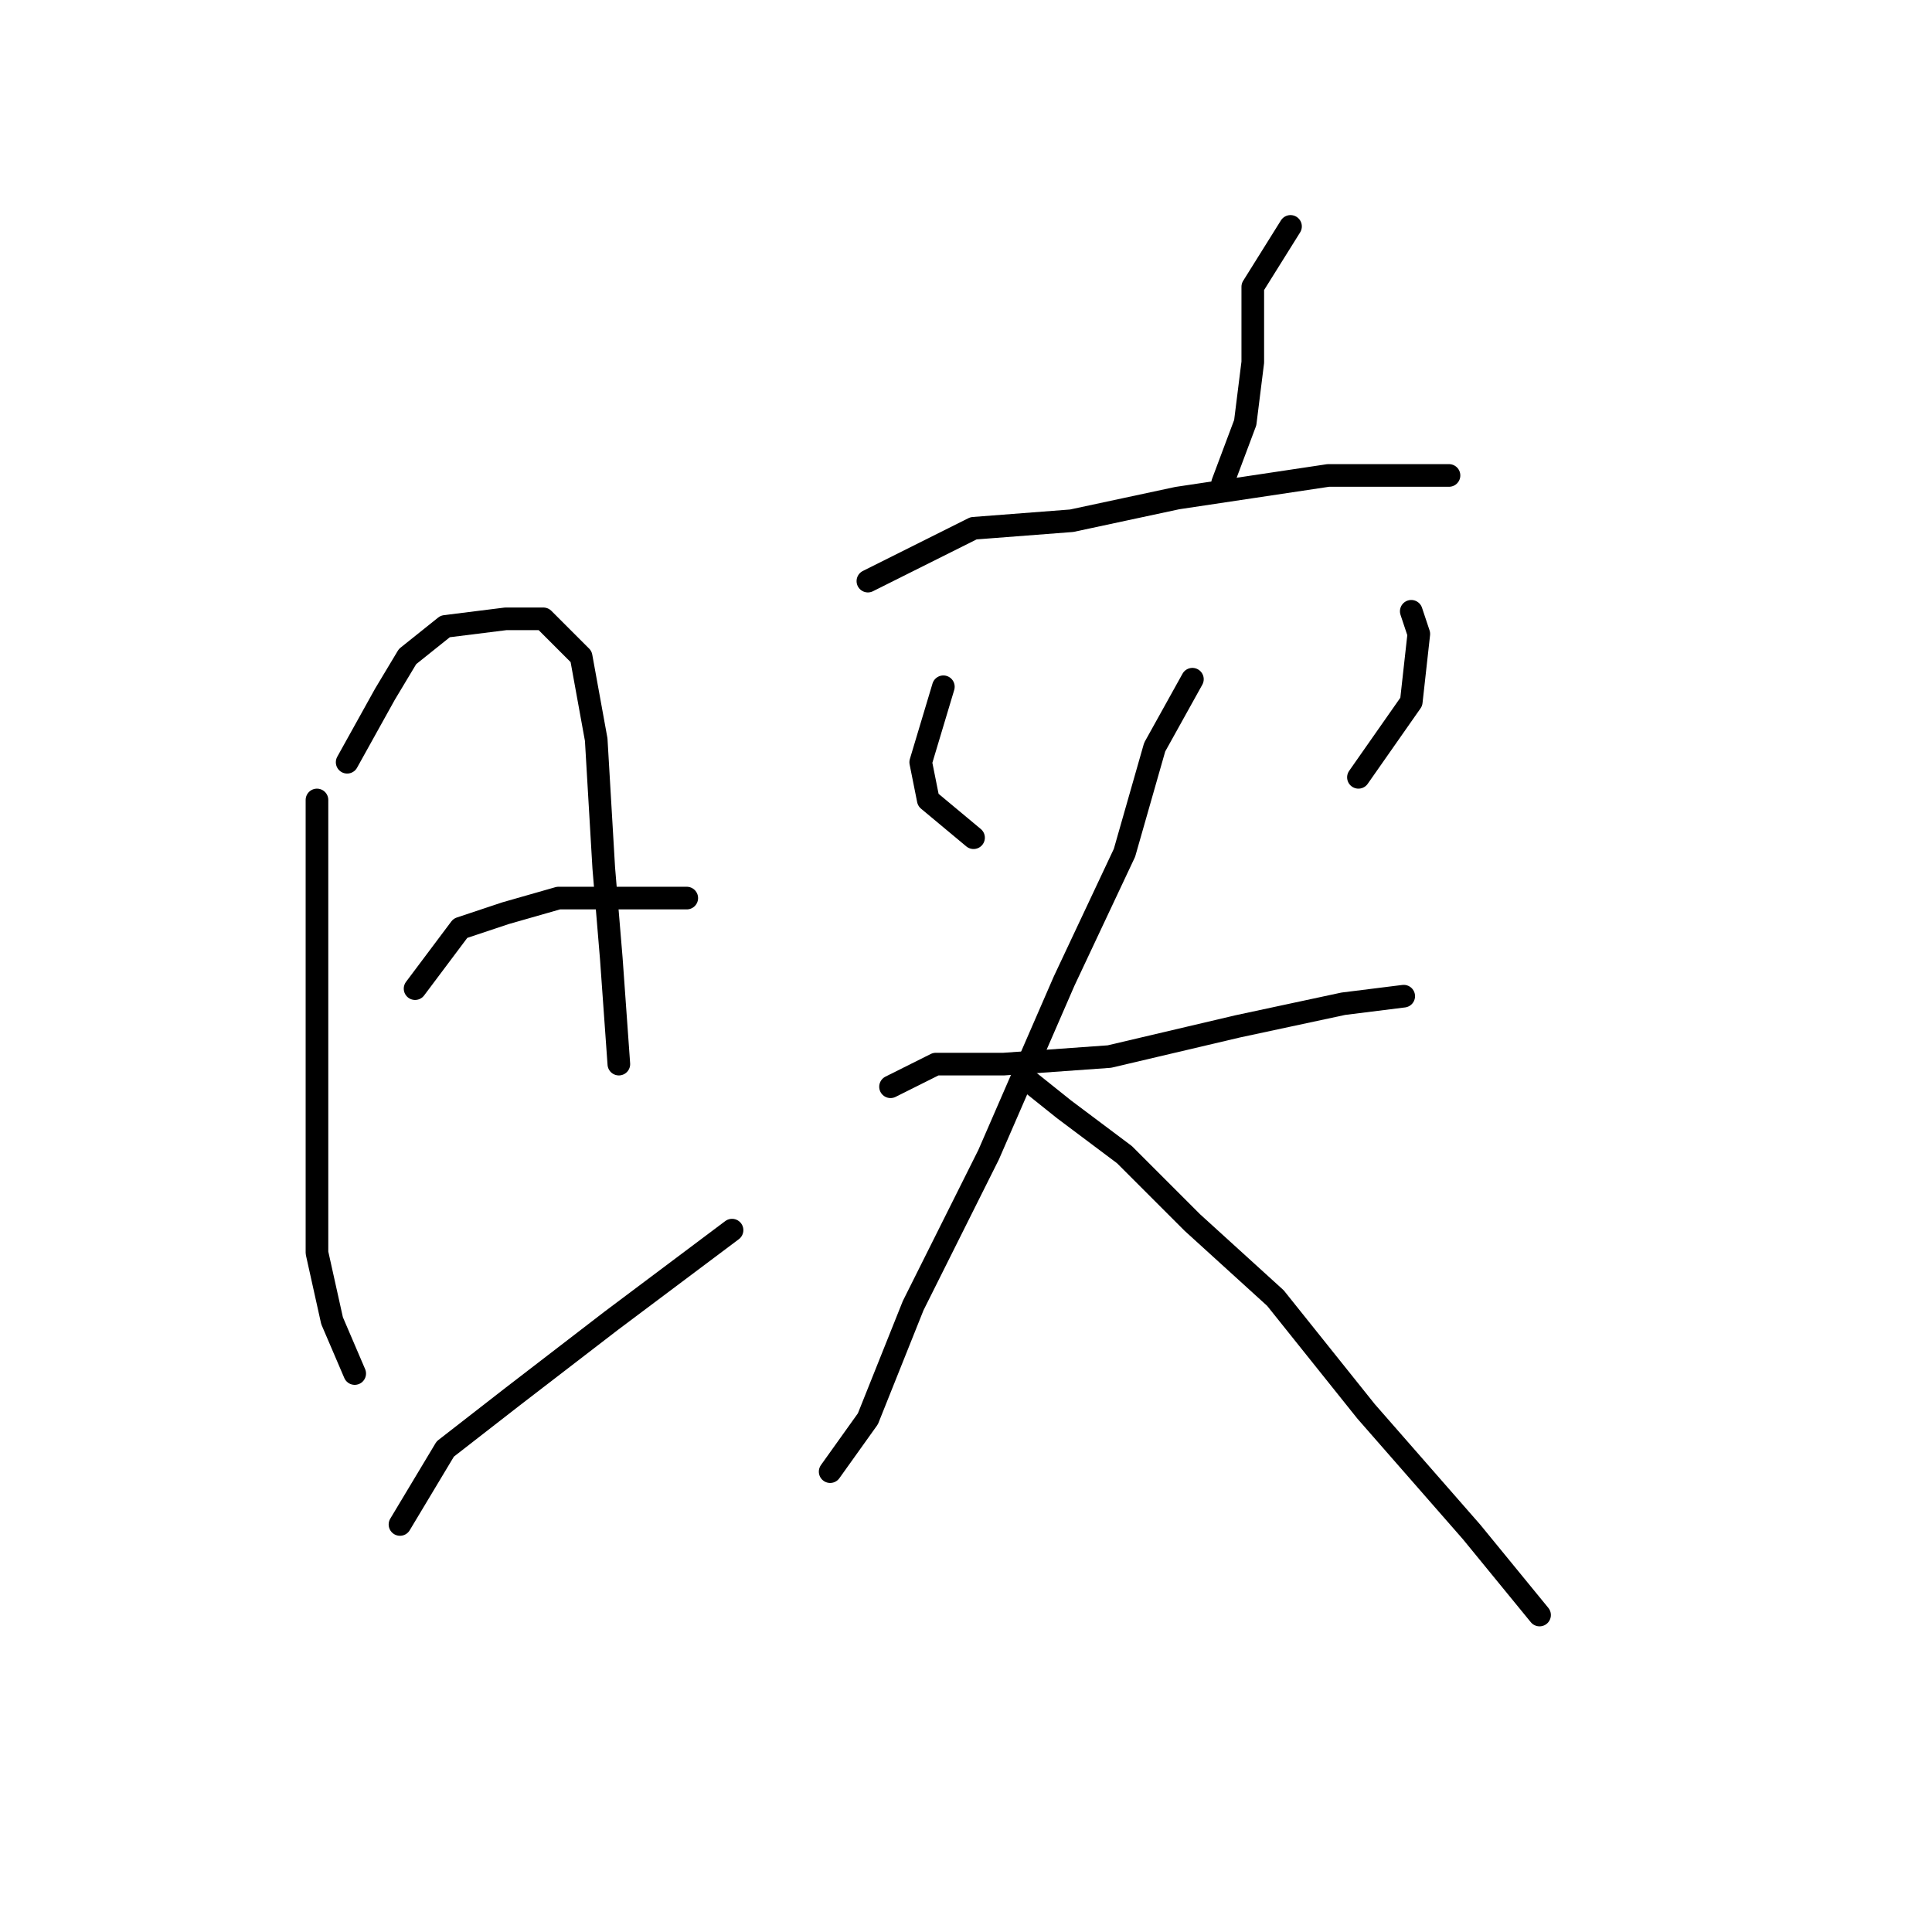 <?xml version="1.0" standalone="no"?>
    <svg width="256" height="256" xmlns="http://www.w3.org/2000/svg" version="1.1">
    <polyline stroke="black" stroke-width="3" stroke-linecap="round" fill="transparent" stroke-linejoin="round" points="42 106 42 123 42 138 42 155 42 166 44 175 47 182 47 182 " />
        <polyline stroke="black" stroke-width="3" stroke-linecap="round" fill="transparent" stroke-linejoin="round" points="46 101 51 92 54 87 59 83 67 82 72 82 77 87 79 98 80 115 81 127 82 141 82 141 " />
        <polyline stroke="black" stroke-width="3" stroke-linecap="round" fill="transparent" stroke-linejoin="round" points="55 131 61 123 67 121 74 119 84 119 91 119 91 119 " />
        <polyline stroke="black" stroke-width="3" stroke-linecap="round" fill="transparent" stroke-linejoin="round" points="53 202 59 192 68 185 81 175 97 163 97 163 " />
        <polyline stroke="black" stroke-width="3" stroke-linecap="round" fill="transparent" stroke-linejoin="round" points="171 30 166 38 166 48 165 56 162 64 162 64 " />
        <polyline stroke="black" stroke-width="3" stroke-linecap="round" fill="transparent" stroke-linejoin="round" points="115 77 129 70 142 69 156 66 176 63 192 63 192 63 " />
        <polyline stroke="black" stroke-width="3" stroke-linecap="round" fill="transparent" stroke-linejoin="round" points="125 91 122 101 123 106 129 111 129 111 " />
        <polyline stroke="black" stroke-width="3" stroke-linecap="round" fill="transparent" stroke-linejoin="round" points="187 81 188 84 187 93 180 103 180 103 " />
        <polyline stroke="black" stroke-width="3" stroke-linecap="round" fill="transparent" stroke-linejoin="round" points="118 144 124 141 133 141 147 140 164 136 178 133 186 132 186 132 " />
        <polyline stroke="black" stroke-width="3" stroke-linecap="round" fill="transparent" stroke-linejoin="round" points="158 90 153 99 149 113 141 130 131 153 121 173 115 188 110 195 110 195 " />
        <polyline stroke="black" stroke-width="3" stroke-linecap="round" fill="transparent" stroke-linejoin="round" points="136 143 141 147 149 153 158 162 169 172 181 187 195 203 204 214 204 214 " />
        </svg>
